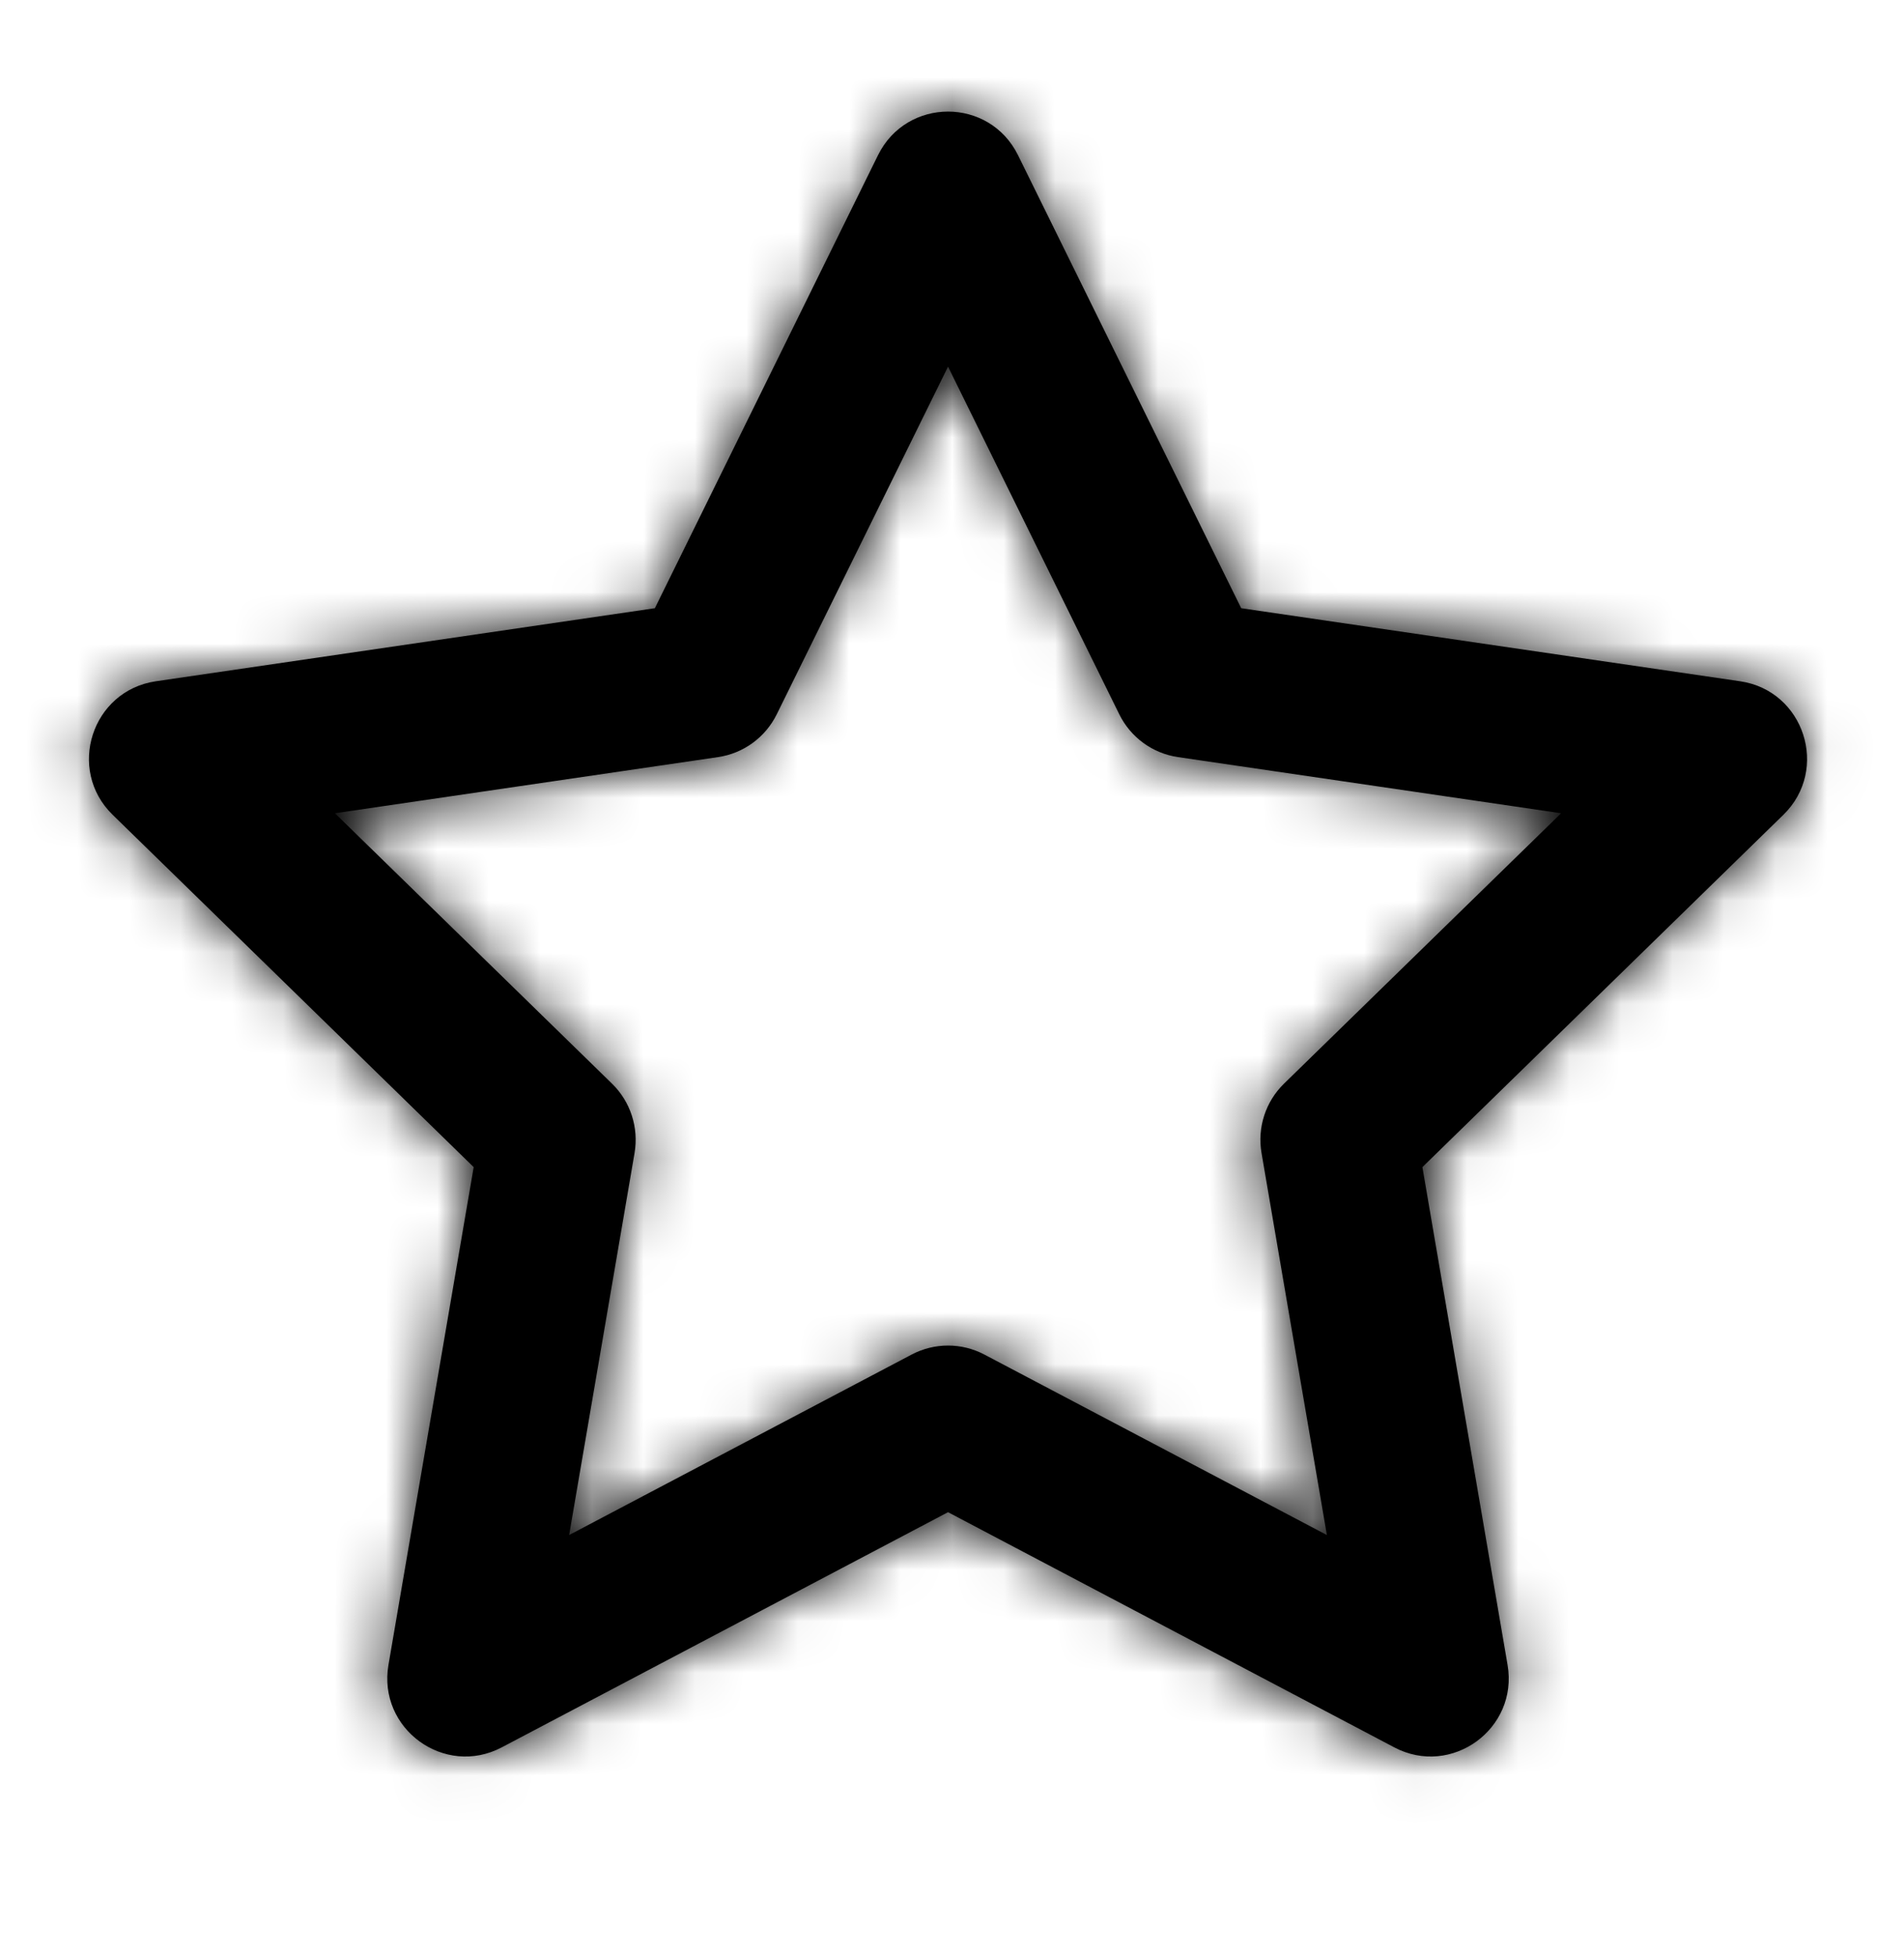 <svg width="37" height="38" viewBox="0 0 37 38" fill="none" xmlns="http://www.w3.org/2000/svg">
<path fill-rule="evenodd" clip-rule="evenodd" d="M17.062 3.016L12.726 11.818L3.028 13.238C1.784 13.42 1.288 14.953 2.189 15.832L9.205 22.678L7.549 32.35C7.336 33.592 8.638 34.539 9.751 33.952L18.423 29.383L27.094 33.952C28.208 34.539 29.509 33.592 29.296 32.35L27.641 22.678L34.656 15.832C35.557 14.953 35.061 13.42 33.817 13.238L24.12 11.818L19.783 3.016C19.227 1.886 17.619 1.886 17.062 3.016ZM13.953 14.711C14.447 14.639 14.873 14.328 15.094 13.88L18.423 7.124L21.751 13.88C21.972 14.328 22.398 14.639 22.892 14.711L30.337 15.802L24.951 21.057C24.593 21.407 24.43 21.91 24.515 22.404L25.785 29.827L19.129 26.32C18.687 26.087 18.159 26.087 17.716 26.32L11.06 29.827L12.331 22.404C12.415 21.91 12.252 21.407 11.894 21.057L6.508 15.802L13.953 14.711Z" fill="black"/>
<mask id="mask0_1111_3775" style="mask-type:alpha" maskUnits="userSpaceOnUse" x="1" y="2" width="35" height="33">
<path fill-rule="evenodd" clip-rule="evenodd" d="M17.062 3.016L12.726 11.818L3.028 13.238C1.784 13.42 1.288 14.953 2.189 15.832L9.205 22.678L7.549 32.35C7.336 33.592 8.638 34.539 9.751 33.952L18.423 29.383L27.094 33.952C28.208 34.539 29.509 33.592 29.296 32.35L27.641 22.678L34.656 15.832C35.557 14.953 35.061 13.42 33.817 13.238L24.12 11.818L19.783 3.016C19.227 1.886 17.619 1.886 17.062 3.016ZM13.953 14.711C14.447 14.639 14.873 14.328 15.094 13.88L18.423 7.124L21.751 13.88C21.972 14.328 22.398 14.639 22.892 14.711L30.337 15.802L24.951 21.057C24.593 21.407 24.43 21.91 24.515 22.404L25.785 29.827L19.129 26.32C18.687 26.087 18.159 26.087 17.716 26.32L11.06 29.827L12.331 22.404C12.415 21.91 12.252 21.407 11.894 21.057L6.508 15.802L13.953 14.711Z" fill="white"/>
</mask>
<g mask="url(#mask0_1111_3775)">
<rect x="0.211" y="0.648" width="36.42" height="36.489" fill="black"/>
</g>
</svg>
